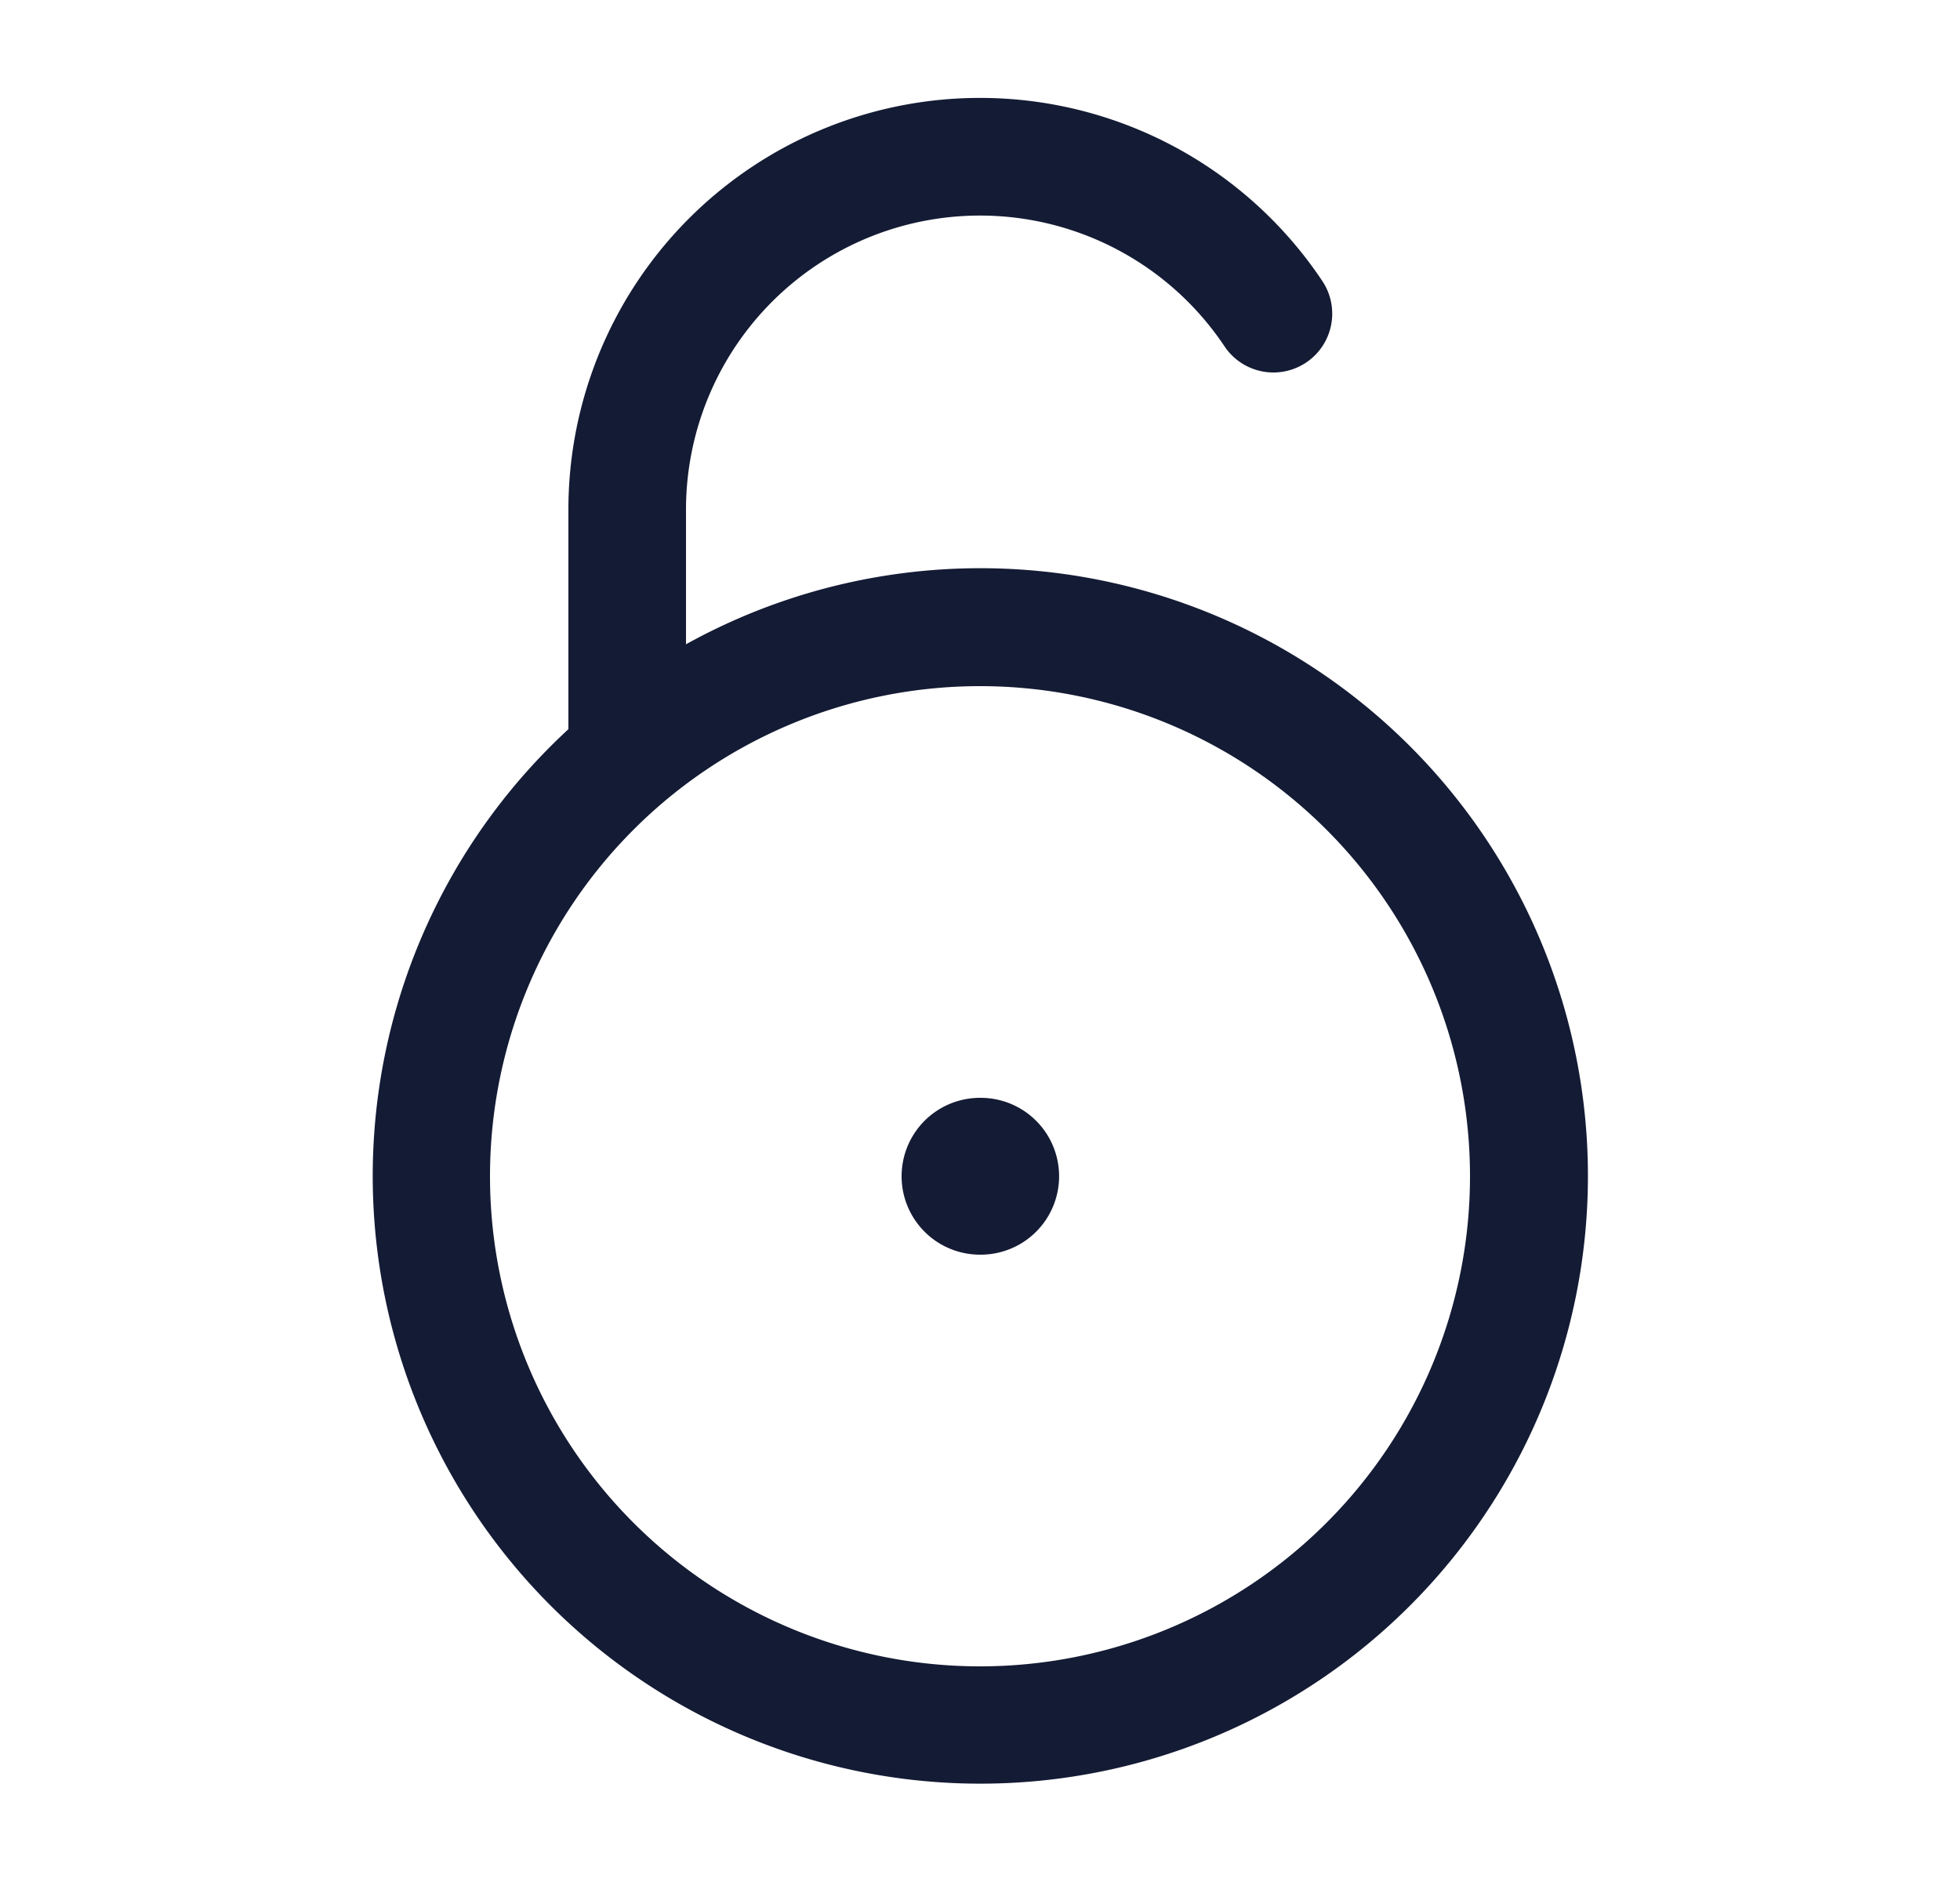 <svg xmlns="http://www.w3.org/2000/svg" width="25" height="24" fill="none"><path fill="#141B34" fill-rule="evenodd" d="M7.25 6.5a5.25 5.25 0 0 1 9.616-2.917.75.75 0 0 1-1.247.834A3.75 3.75 0 0 0 8.75 6.5v1.716a7.75 7.75 0 1 1-1.5 1.083zm5.25 2.25a6.25 6.25 0 1 0 0 12.5 6.25 6.25 0 0 0 0-12.5m0 5.25a1 1 0 1 0 0 2h.009a1 1 0 1 0 0-2z" clip-rule="evenodd"/></svg>